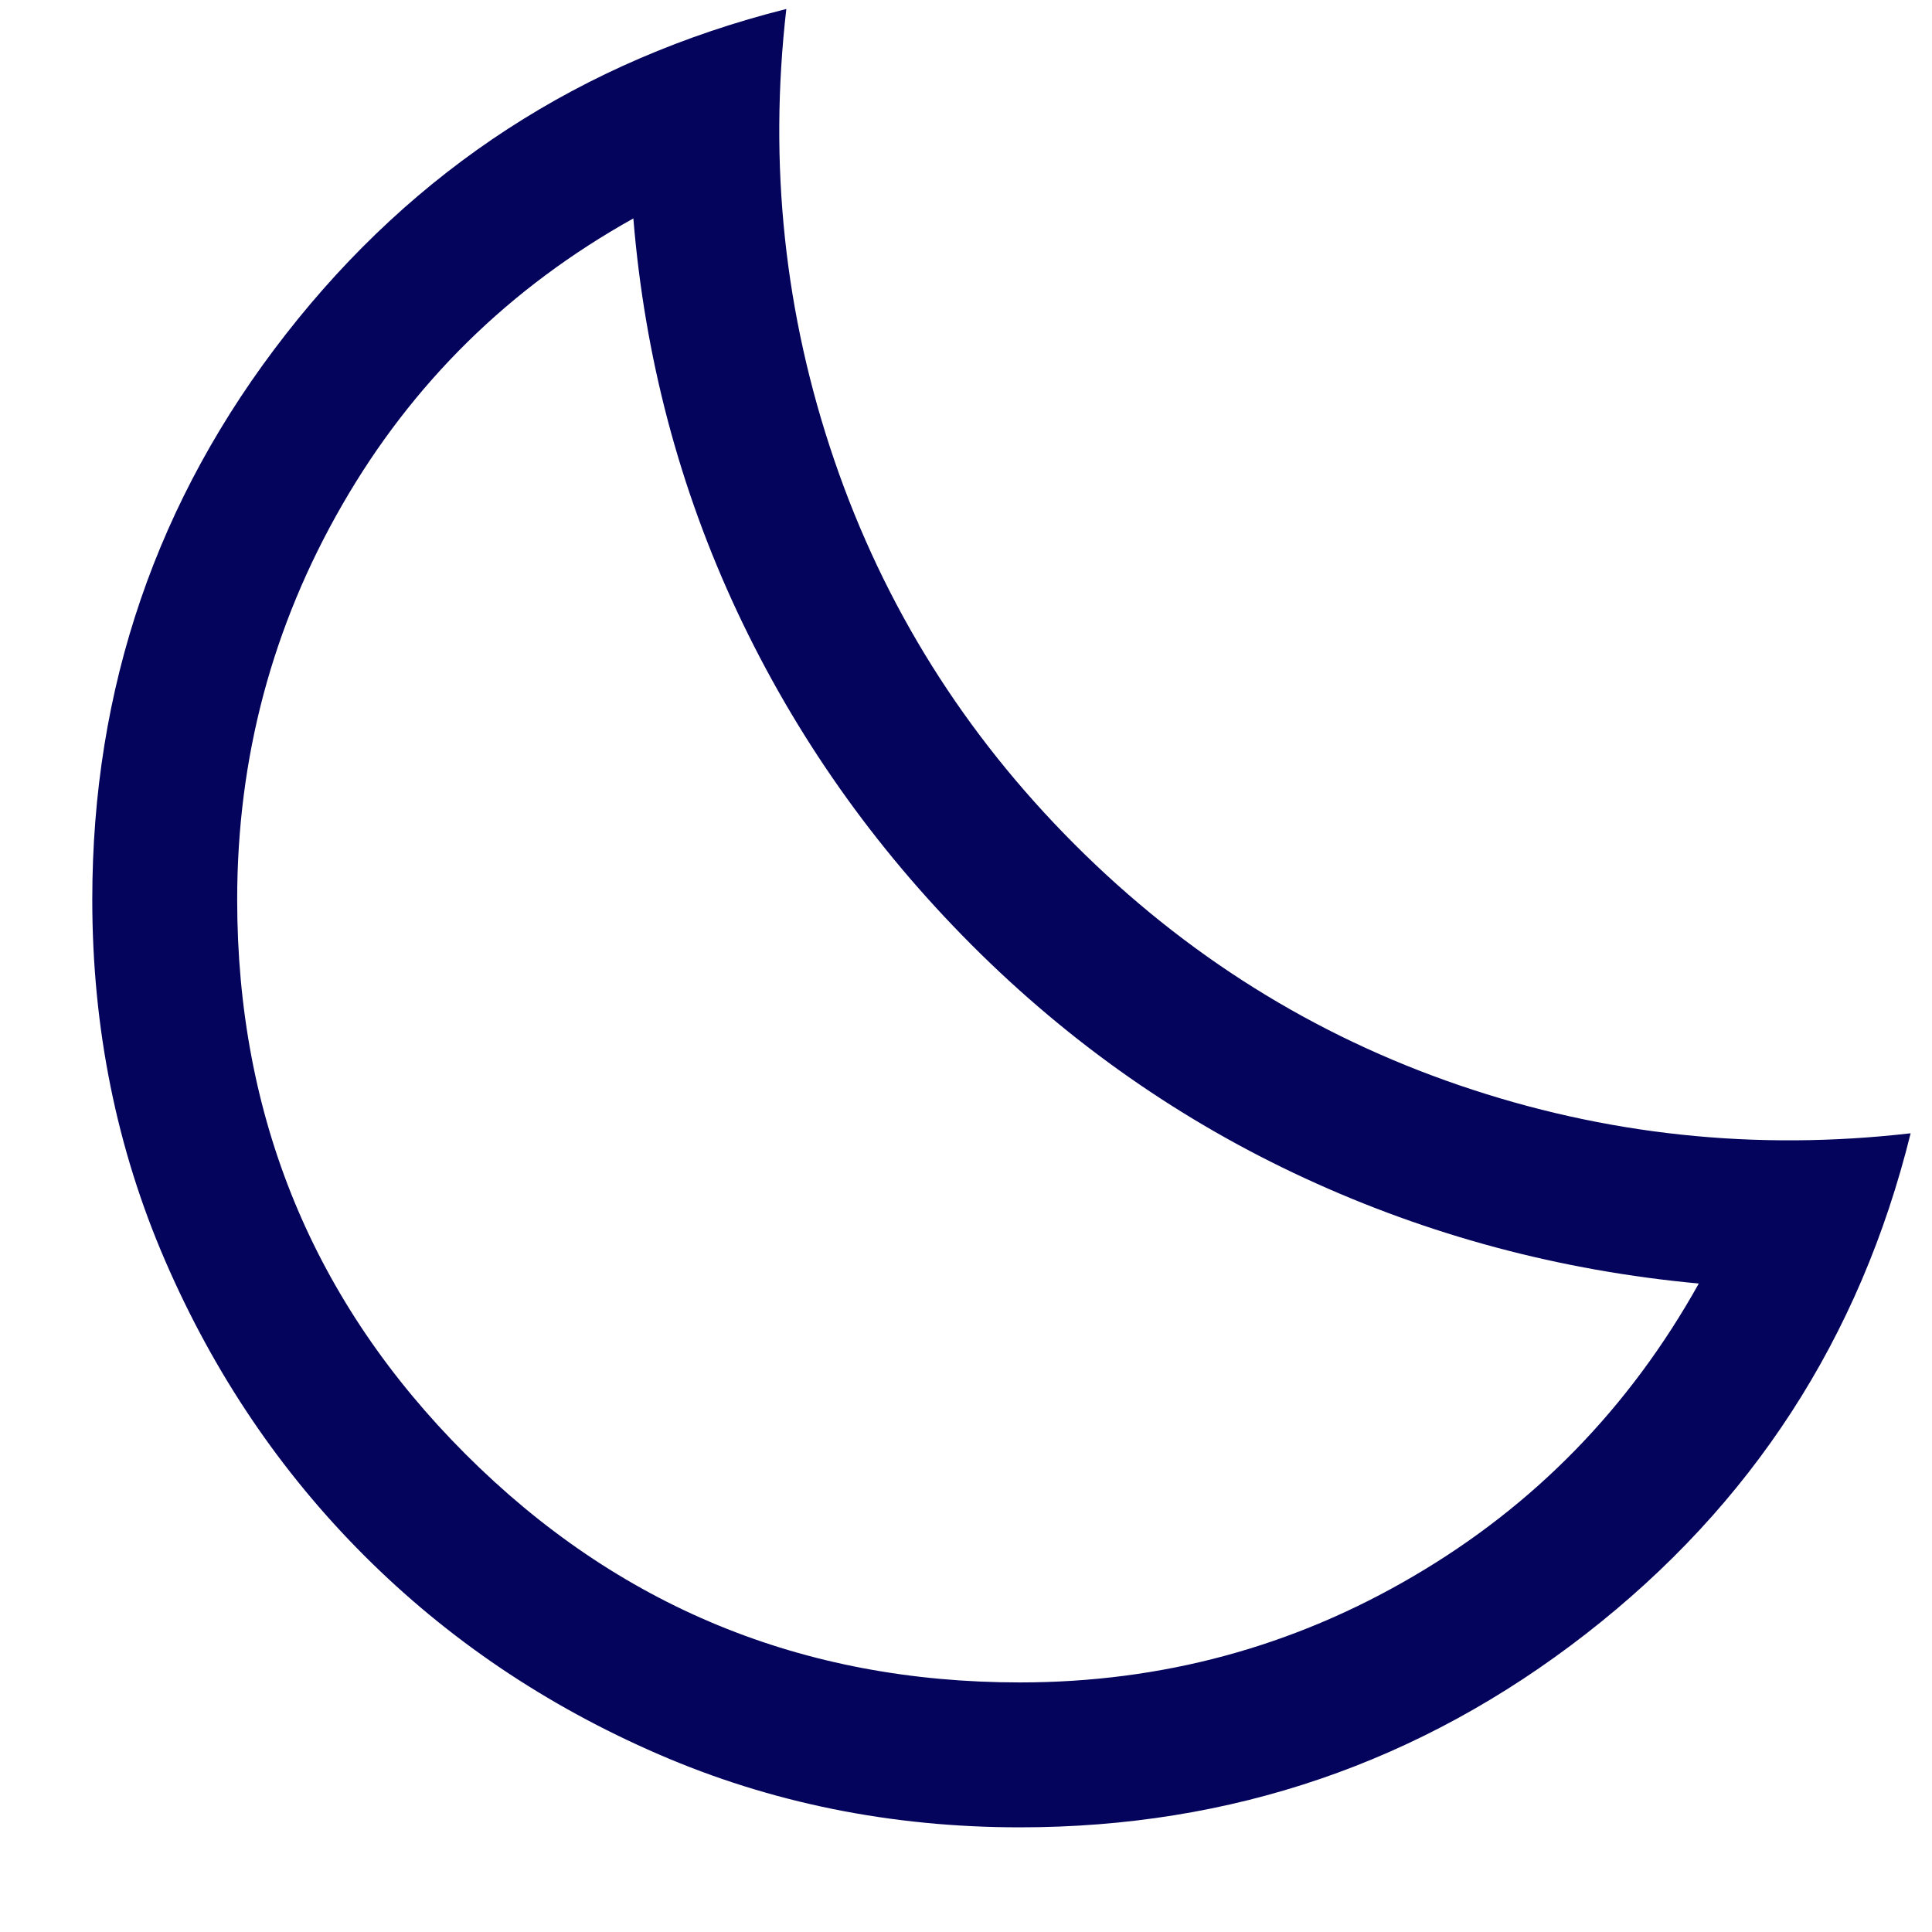 <svg width="17" height="17" viewBox="0 0 17 17" fill="none" xmlns="http://www.w3.org/2000/svg">
<path d="M8.974 16.079C7.844 16.079 6.783 15.865 5.794 15.436C4.804 15.007 3.941 14.424 3.204 13.687C2.467 12.95 1.884 12.087 1.455 11.097C1.026 10.108 0.812 9.047 0.812 7.916C0.812 6.054 1.379 4.396 2.515 2.941C3.65 1.487 5.118 0.533 6.919 0.079C6.762 1.444 6.903 2.767 7.341 4.049C7.779 5.331 8.485 6.459 9.458 7.432C10.432 8.406 11.56 9.112 12.842 9.55C14.124 9.988 15.447 10.129 16.812 9.972C16.367 11.773 15.415 13.241 13.956 14.376C12.497 15.511 10.836 16.079 8.974 16.079ZM8.974 14.804C10.222 14.804 11.377 14.492 12.439 13.868C13.502 13.245 14.338 12.387 14.948 11.294C13.729 11.181 12.574 10.872 11.483 10.368C10.392 9.864 9.414 9.18 8.549 8.314C7.685 7.448 6.998 6.471 6.487 5.383C5.977 4.294 5.673 3.141 5.573 1.922C4.482 2.531 3.628 3.371 3.012 4.441C2.395 5.511 2.087 6.669 2.087 7.916C2.087 9.83 2.757 11.456 4.096 12.795C5.435 14.134 7.061 14.804 8.974 14.804Z" fill="#04045C"/>
</svg>
